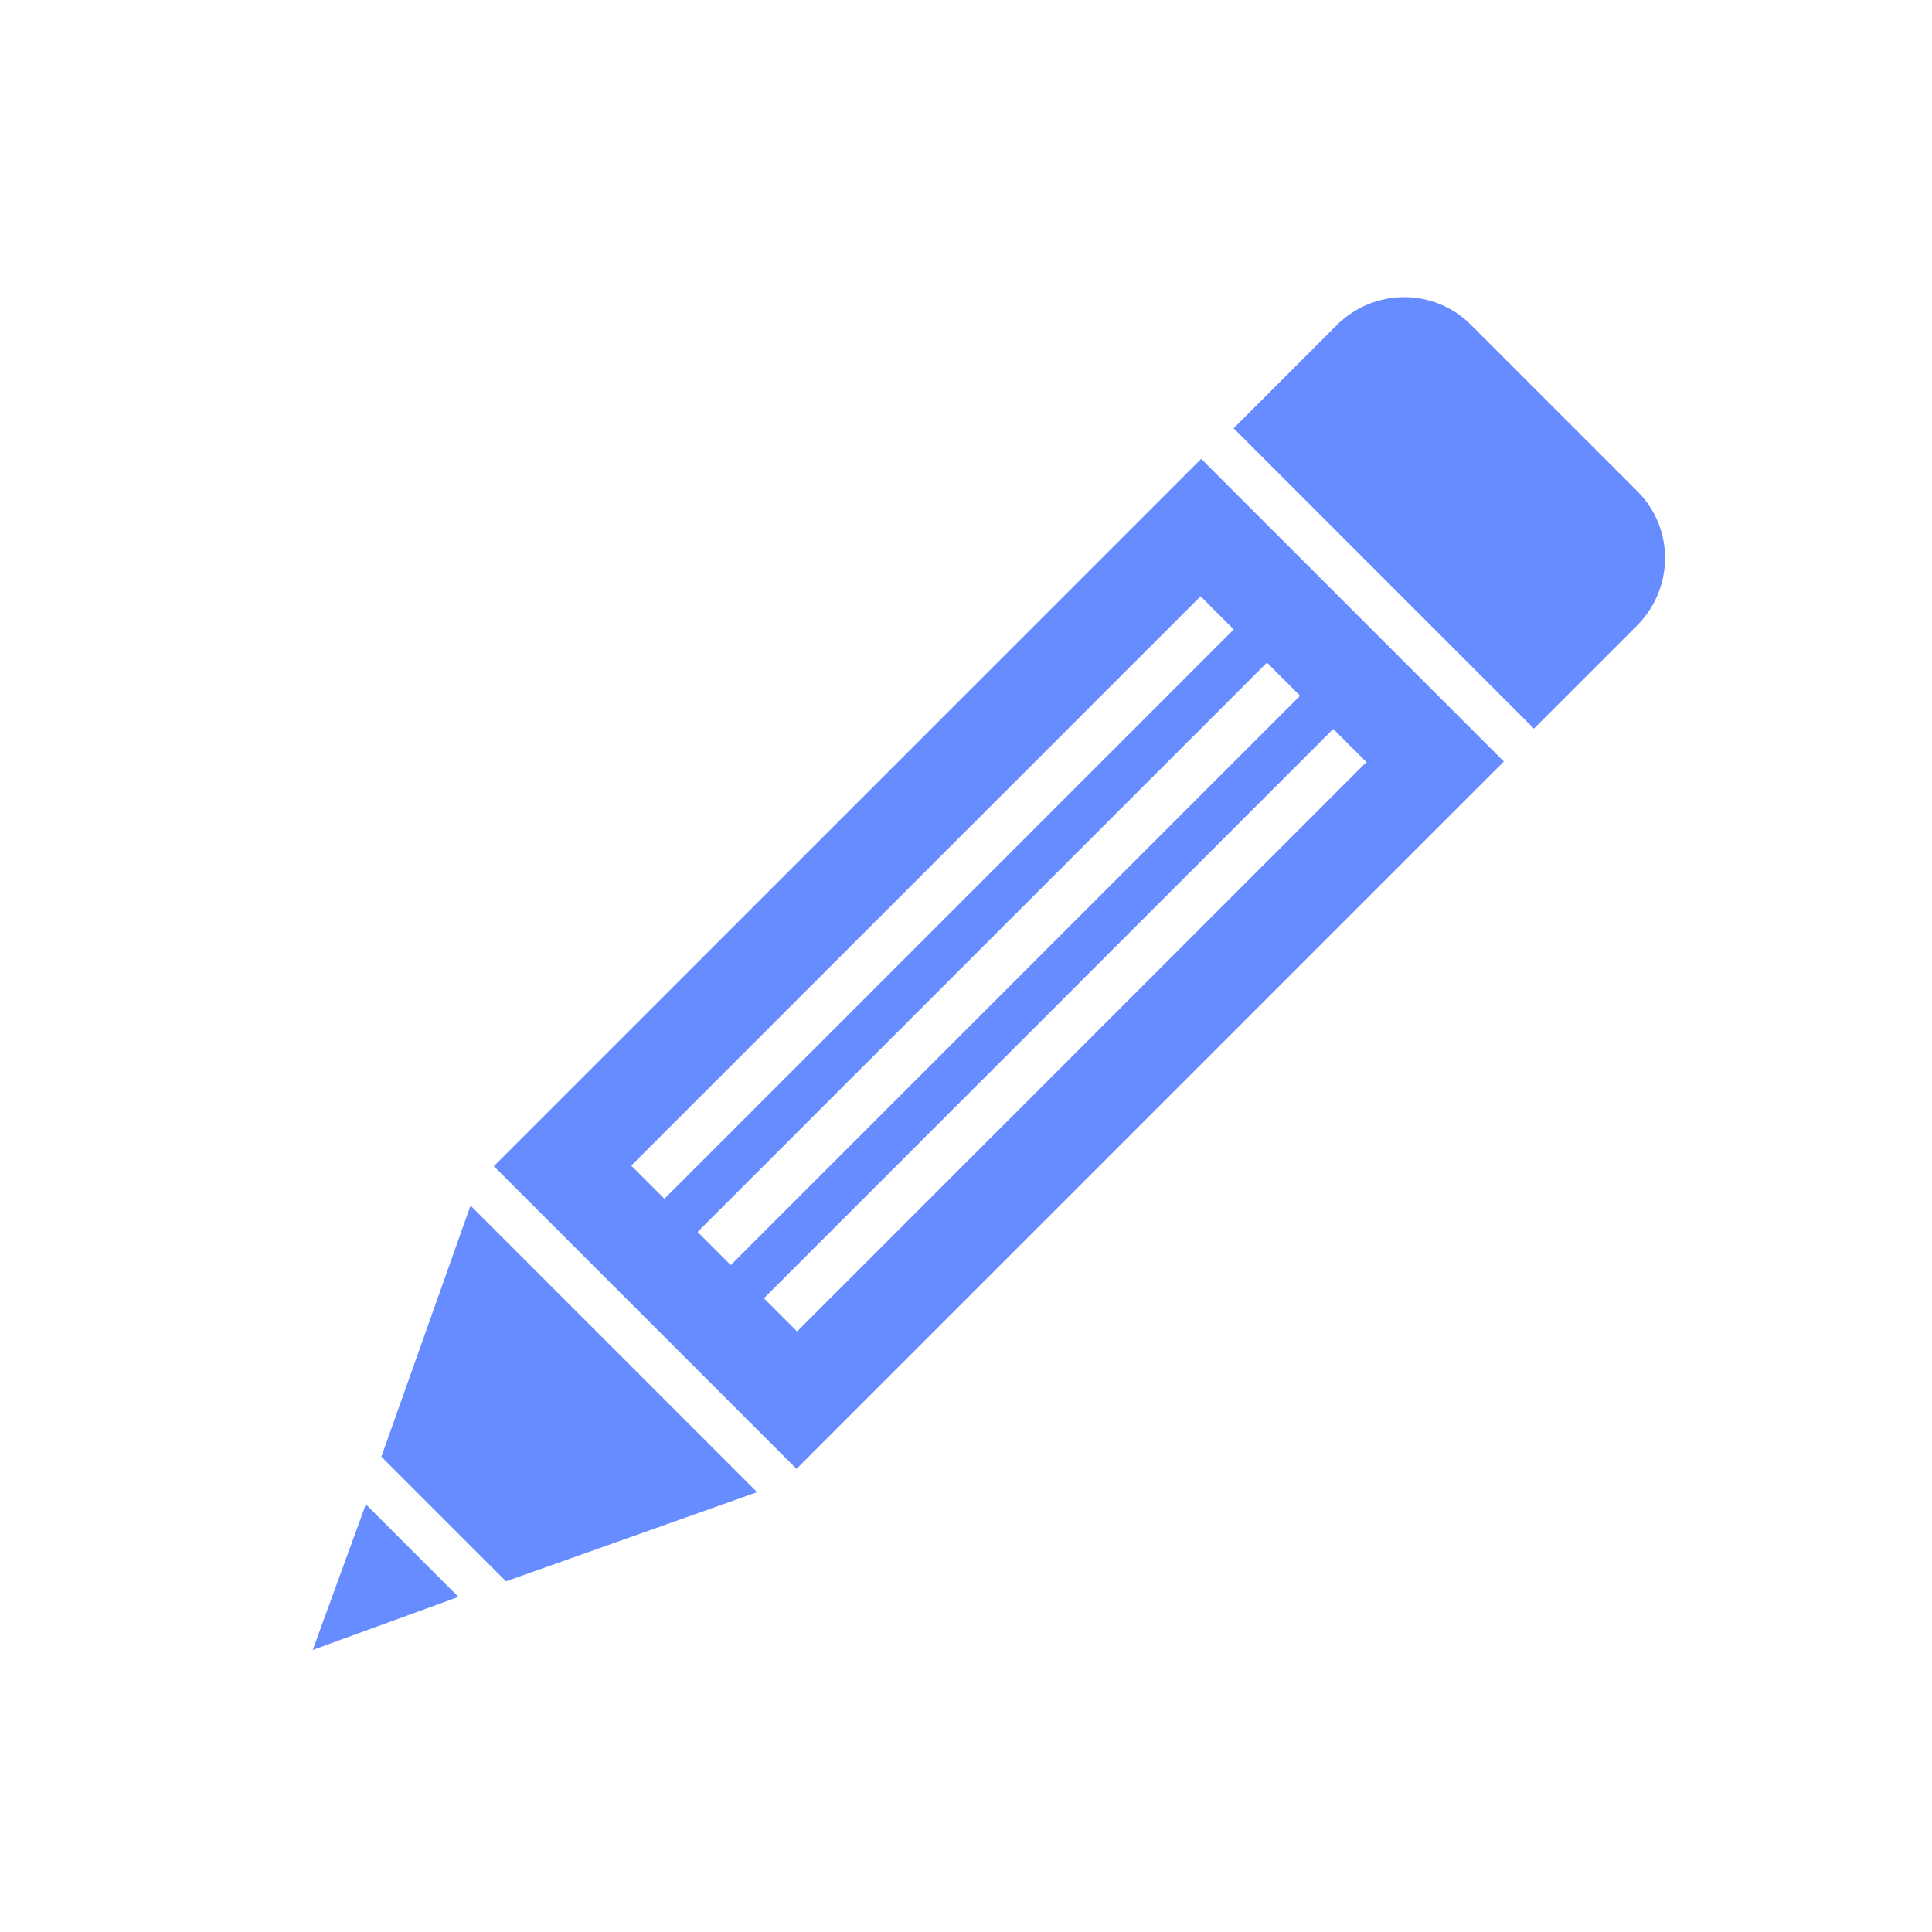 <?xml version="1.0" standalone="no"?><!DOCTYPE svg PUBLIC "-//W3C//DTD SVG 1.1//EN" "http://www.w3.org/Graphics/SVG/1.1/DTD/svg11.dtd"><svg t="1499421758730" class="icon" style="" viewBox="0 0 1024 1024" version="1.1" xmlns="http://www.w3.org/2000/svg" p-id="9420" xmlns:xlink="http://www.w3.org/1999/xlink" width="30" height="30"><defs><style type="text/css"></style></defs><path d="M261.744 618.103 636.651 243.195l160.421 160.421L422.167 778.523 261.744 618.103zM653.916 333.614l-17.579-17.579-301.75 301.753 17.574 17.582L653.916 333.614zM689.078 368.771l-17.579-17.579-301.756 301.753 17.579 17.582L689.078 368.771zM724.235 403.928l-17.579-17.577-301.753 301.753 17.577 17.579L724.235 403.928zM708.464 172.37c19.705-19.703 51.515-19.841 71.051-0.305l88.432 88.432c19.534 19.534 19.396 51.346-0.307 71.049l-54.63 54.635L653.833 227.003 708.464 172.37zM249.398 638.986 401.28 790.869l-133.086 47.263-66.057-66.06L249.398 638.986zM242.978 846.368l-77.22 28.138 28.143-77.217L242.978 846.368z" p-id="9421" fill="#668cff"></path></svg>